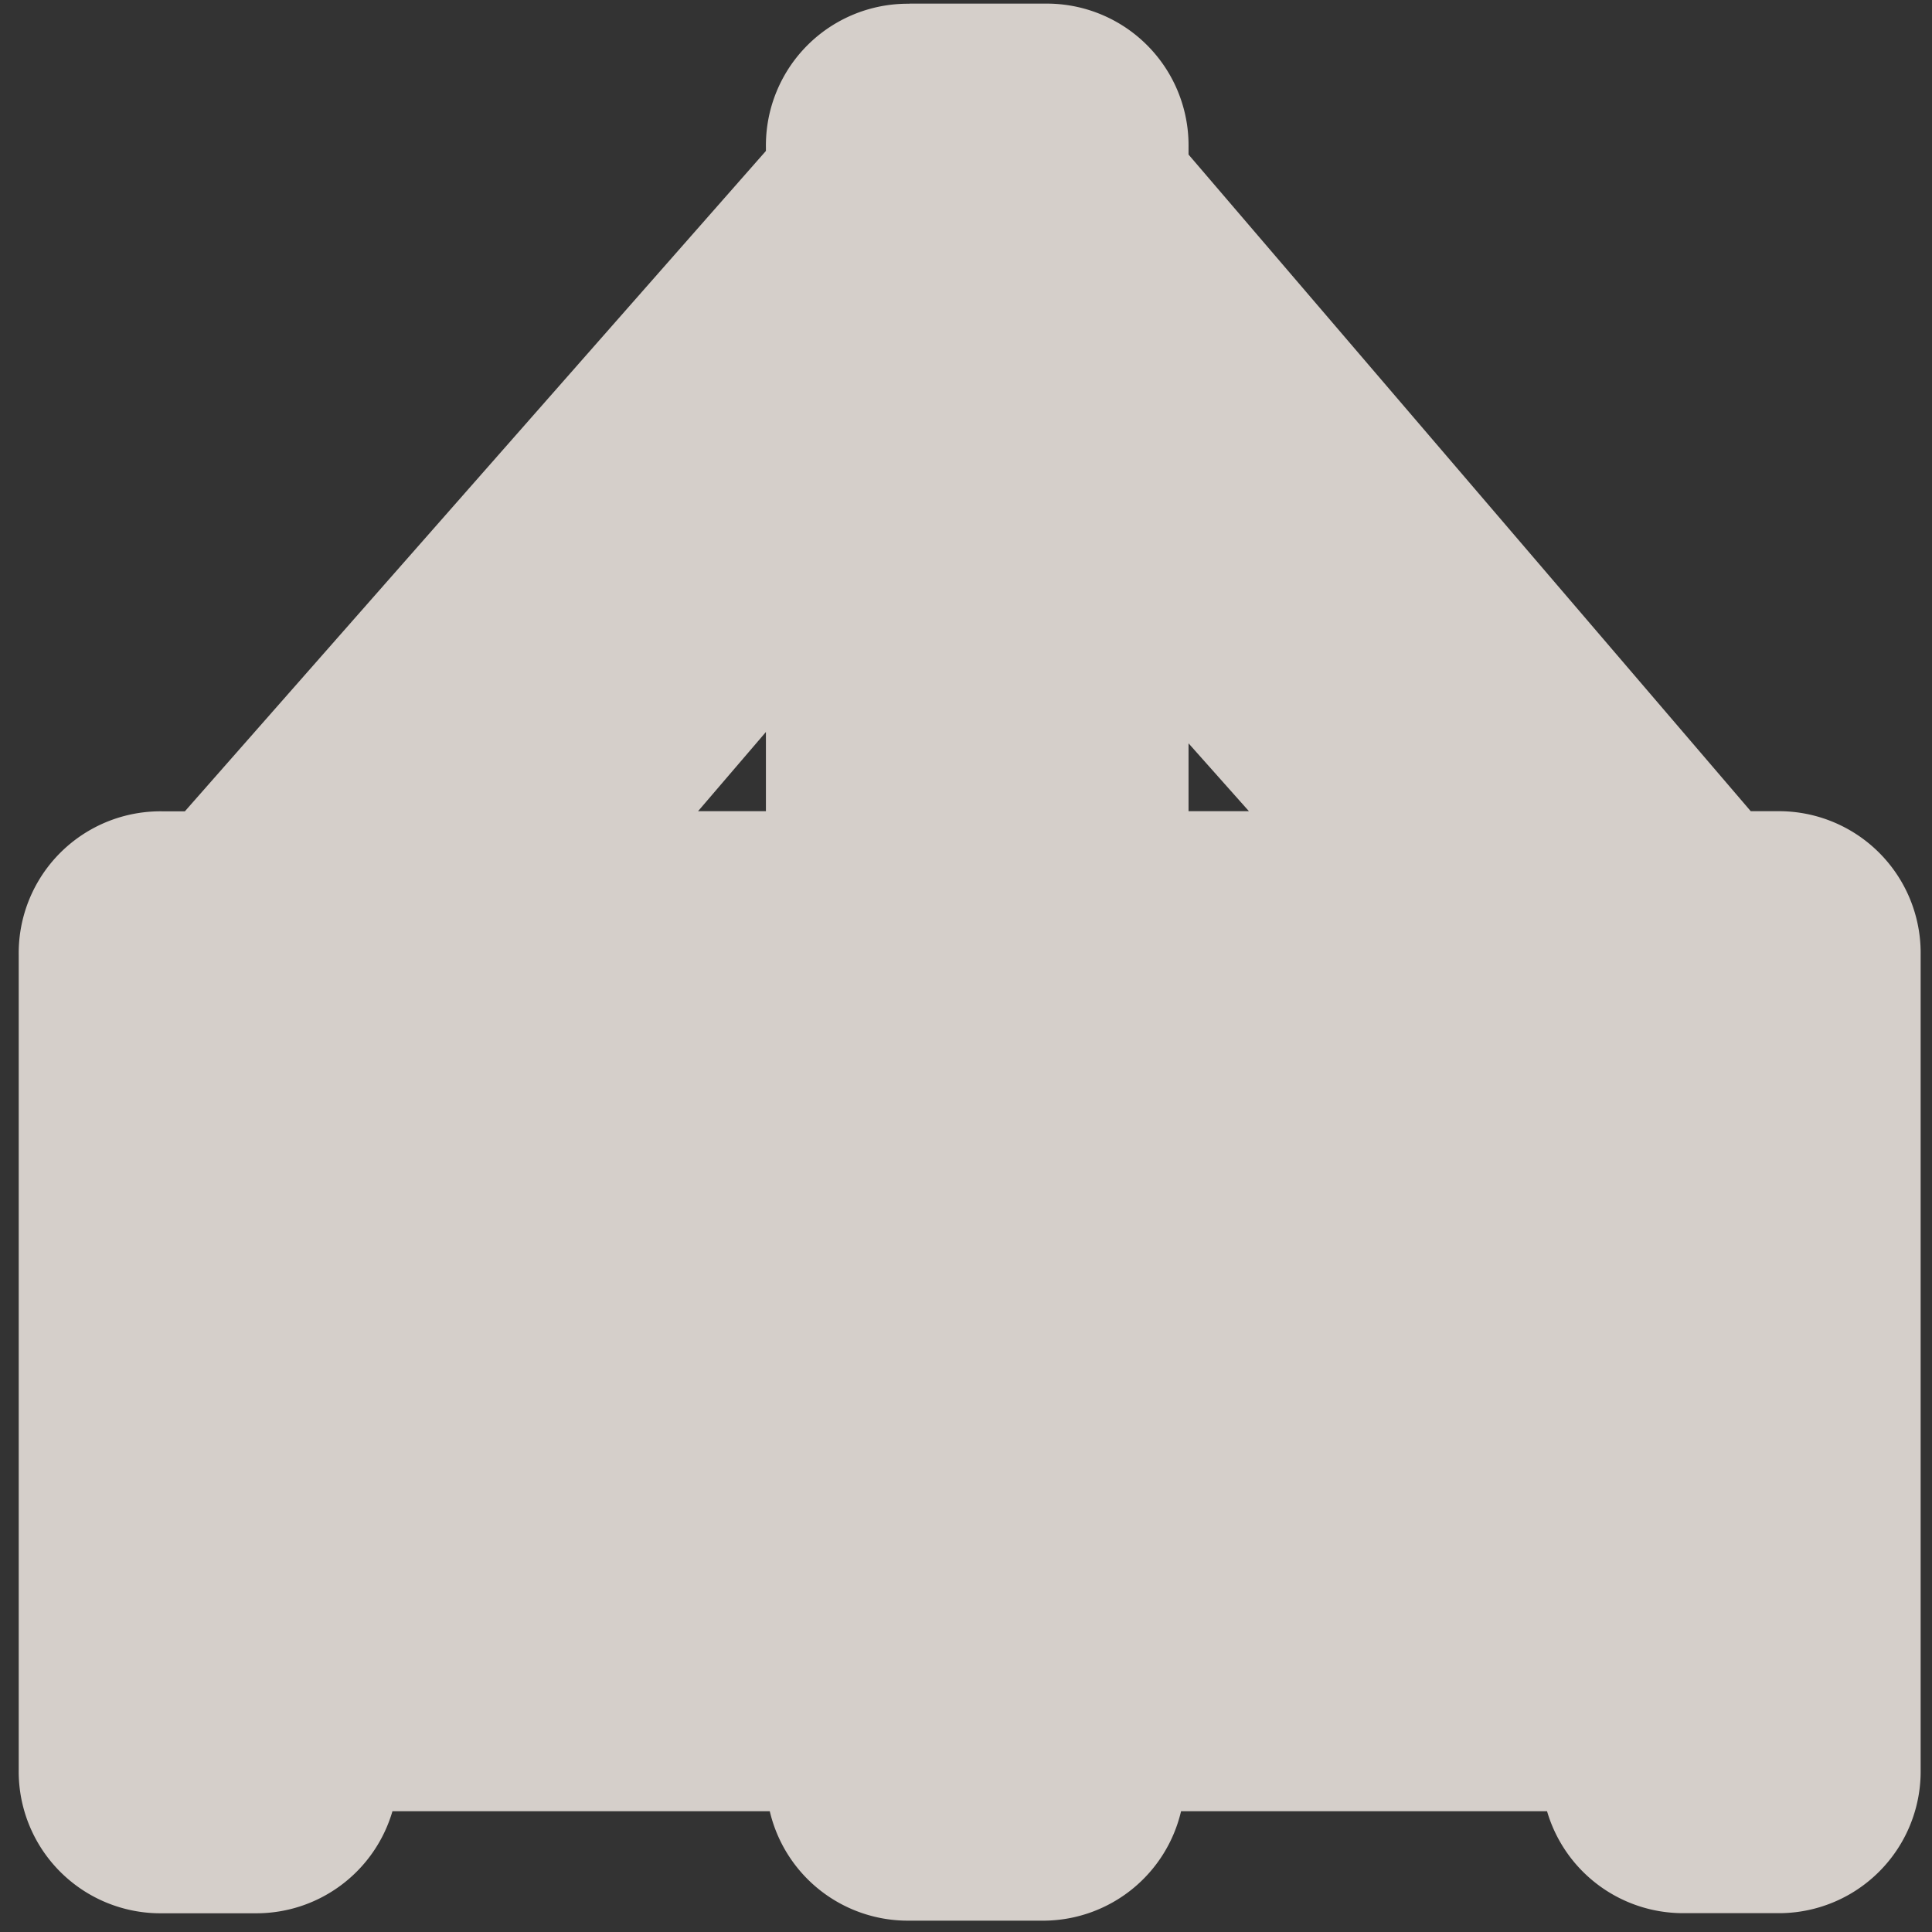 <?xml version="1.0" encoding="UTF-8" standalone="no"?>
<!-- Created with Inkscape (http://www.inkscape.org/) -->

<svg
   xmlns:dc="http://purl.org/dc/elements/1.1/"
   xmlns:cc="http://creativecommons.org/ns#"
   xmlns:rdf="http://www.w3.org/1999/02/22-rdf-syntax-ns#"
   xmlns:svg="http://www.w3.org/2000/svg"
   xmlns="http://www.w3.org/2000/svg"
   xmlns:sodipodi="http://sodipodi.sourceforge.net/DTD/sodipodi-0.dtd"
   xmlns:inkscape="http://www.inkscape.org/namespaces/inkscape"
   version="1.0"
   width="16"
   height="16"
   id="svg2"
   sodipodi:version="0.32"
   inkscape:version="0.48.4 r9939"
   sodipodi:docname="h_barrier_bollard_shield.svg"
   inkscape:output_extension="org.inkscape.output.svg.inkscape">
  <rect width="100%" height="100%" fill="#333333" stroke="none"/>
  <sodipodi:namedview
     inkscape:window-height="1004"
     inkscape:window-width="1920"
     inkscape:pageshadow="2"
     inkscape:pageopacity="0.0"
     guidetolerance="10.0"
     gridtolerance="10.0"
     objecttolerance="10.0"
     borderopacity="1.0"
     bordercolor="#666666"
     pagecolor="#ffffff"
     id="base"
     showgrid="false"
     inkscape:zoom="11.313708"
     inkscape:cx="24.061793"
     inkscape:cy="3.0602203"
     inkscape:window-x="1680"
     inkscape:window-y="0"
     inkscape:current-layer="svg2"
     inkscape:window-maximized="1" />
  <defs
     id="defs4">
    <inkscape:perspective
       sodipodi:type="inkscape:persp3d"
       inkscape:vp_x="0 : 290 : 1"
       inkscape:vp_y="0 : 1000 : 0"
       inkscape:vp_z="580 : 290 : 1"
       inkscape:persp3d-origin="290 : 193.33333 : 1"
       id="perspective12" />
    <style
       type="text/css"
       id="style6">
   
    .fil0 {fill:#EF7900}
   
  </style>
    <inkscape:perspective
       id="perspective6807"
       inkscape:persp3d-origin="29.116032 : 19.410688 : 1"
       inkscape:vp_z="58.232063 : 29.116032 : 1"
       inkscape:vp_y="0 : 1000 : 0"
       inkscape:vp_x="0 : 29.116032 : 1"
       sodipodi:type="inkscape:persp3d" />
    <inkscape:perspective
       id="perspective6954"
       inkscape:persp3d-origin="290 : 193.33333 : 1"
       inkscape:vp_z="580 : 290 : 1"
       inkscape:vp_y="0 : 1000 : 0"
       inkscape:vp_x="0 : 290 : 1"
       sodipodi:type="inkscape:persp3d" />
    <inkscape:perspective
       id="perspective2541"
       inkscape:persp3d-origin="240 : 160 : 1"
       inkscape:vp_z="480 : 240 : 1"
       inkscape:vp_y="0 : 1000 : 0"
       inkscape:vp_x="0 : 240 : 1"
       sodipodi:type="inkscape:persp3d" />
    <inkscape:perspective
       id="perspective2750"
       inkscape:persp3d-origin="215 : 143.33333 : 1"
       inkscape:vp_z="430 : 215 : 1"
       inkscape:vp_y="0 : 1000 : 0"
       inkscape:vp_x="0 : 215 : 1"
       sodipodi:type="inkscape:persp3d" />
    <inkscape:perspective
       id="perspective3730"
       inkscape:persp3d-origin="88.929146 : 101.19778 : 1"
       inkscape:vp_z="177.85829 : 151.79668 : 1"
       inkscape:vp_y="0 : 1000 : 0"
       inkscape:vp_x="0 : 151.79668 : 1"
       sodipodi:type="inkscape:persp3d" />
  </defs>
  <path
     sodipodi:type="inkscape:offset"
     inkscape:radius="1.1742684"
     inkscape:original="M 7.53125 1.21875 L 7.53125 1.6875 L 2.21875 7.71875 A 0.42042575 0.42042575 0 0 0 2.125 7.90625 L 1.34375 7.90625 L 1.34375 14.65625 L 2.125 14.65625 L 2.125 13.8125 L 7.53125 13.8125 L 7.53125 14.71875 L 8.65625 14.71875 L 8.65625 13.8125 L 13.9375 13.8125 L 13.9375 14.65625 L 14.71875 14.65625 L 14.71875 7.90625 L 13.9375 7.90625 A 0.41394281 0.41394281 0 0 0 13.8125 7.71875 L 8.65625 1.6875 L 8.65625 1.21875 L 7.53125 1.21875 z M 7.53125 2.9375 L 7.53125 7.90625 L 3.1875 7.90625 L 7.53125 2.9375 z M 8.65625 2.96875 L 12.90625 7.90625 L 8.65625 7.90625 L 8.65625 2.96875 z M 2.125 9.21875 L 7.53125 9.21875 L 7.53125 10.25 L 2.125 10.25 L 2.125 9.21875 z M 8.65625 9.21875 L 13.9375 9.21875 L 13.9375 10.25 L 8.65625 10.25 L 8.65625 9.21875 z M 2.125 11.5625 L 7.53125 11.5625 L 7.53125 12.5 L 2.125 12.5 L 2.125 11.5625 z M 8.65625 11.5625 L 13.9375 11.5625 L 13.9375 12.5 L 8.65625 12.5 L 8.65625 11.5625 z "
     style="font-size:medium;font-style:normal;font-variant:normal;font-weight:normal;font-stretch:normal;text-indent:0;text-align:start;text-decoration:none;line-height:normal;letter-spacing:normal;word-spacing:normal;text-transform:none;direction:ltr;block-progression:tb;writing-mode:lr-tb;text-anchor:start;baseline-shift:baseline;color:#000000;fill:#f1eae4;fill-opacity:1;stroke:none;stroke-width:4.818;marker:none;visibility:visible;display:inline;overflow:visible;enable-background:accumulate;font-family:Sans;-inkscape-font-specification:Sans;opacity:0.848;fill-rule:nonzero"
     id="path3866"
     d="m 7.531,0.031 a 1.174,1.174 0 0 0 -1.188,1.188 l 0,0.031 -4.812,5.469 -0.188,0 a 1.174,1.174 0 0 0 -1.188,1.188 l 0,6.75 a 1.174,1.174 0 0 0 1.188,1.188 l 0.781,0 A 1.174,1.174 0 0 0 3.25,15 l 3.125,0 a 1.174,1.174 0 0 0 1.156,0.906 l 1.125,0 A 1.174,1.174 0 0 0 9.781,15 l 3.031,0 a 1.174,1.174 0 0 0 1.125,0.844 l 0.781,0 a 1.174,1.174 0 0 0 1.188,-1.188 l 0,-6.75 a 1.174,1.174 0 0 0 -1.188,-1.188 l -0.219,0 -4.656,-5.438 0,-0.062 a 1.174,1.174 0 0 0 -1.188,-1.188 l -1.125,0 z m -1.188,6.031 0,0.656 -0.562,0 0.562,-0.656 z m 3.5,0.094 0.5,0.562 -0.5,0 0,-0.562 z" />
</svg>
